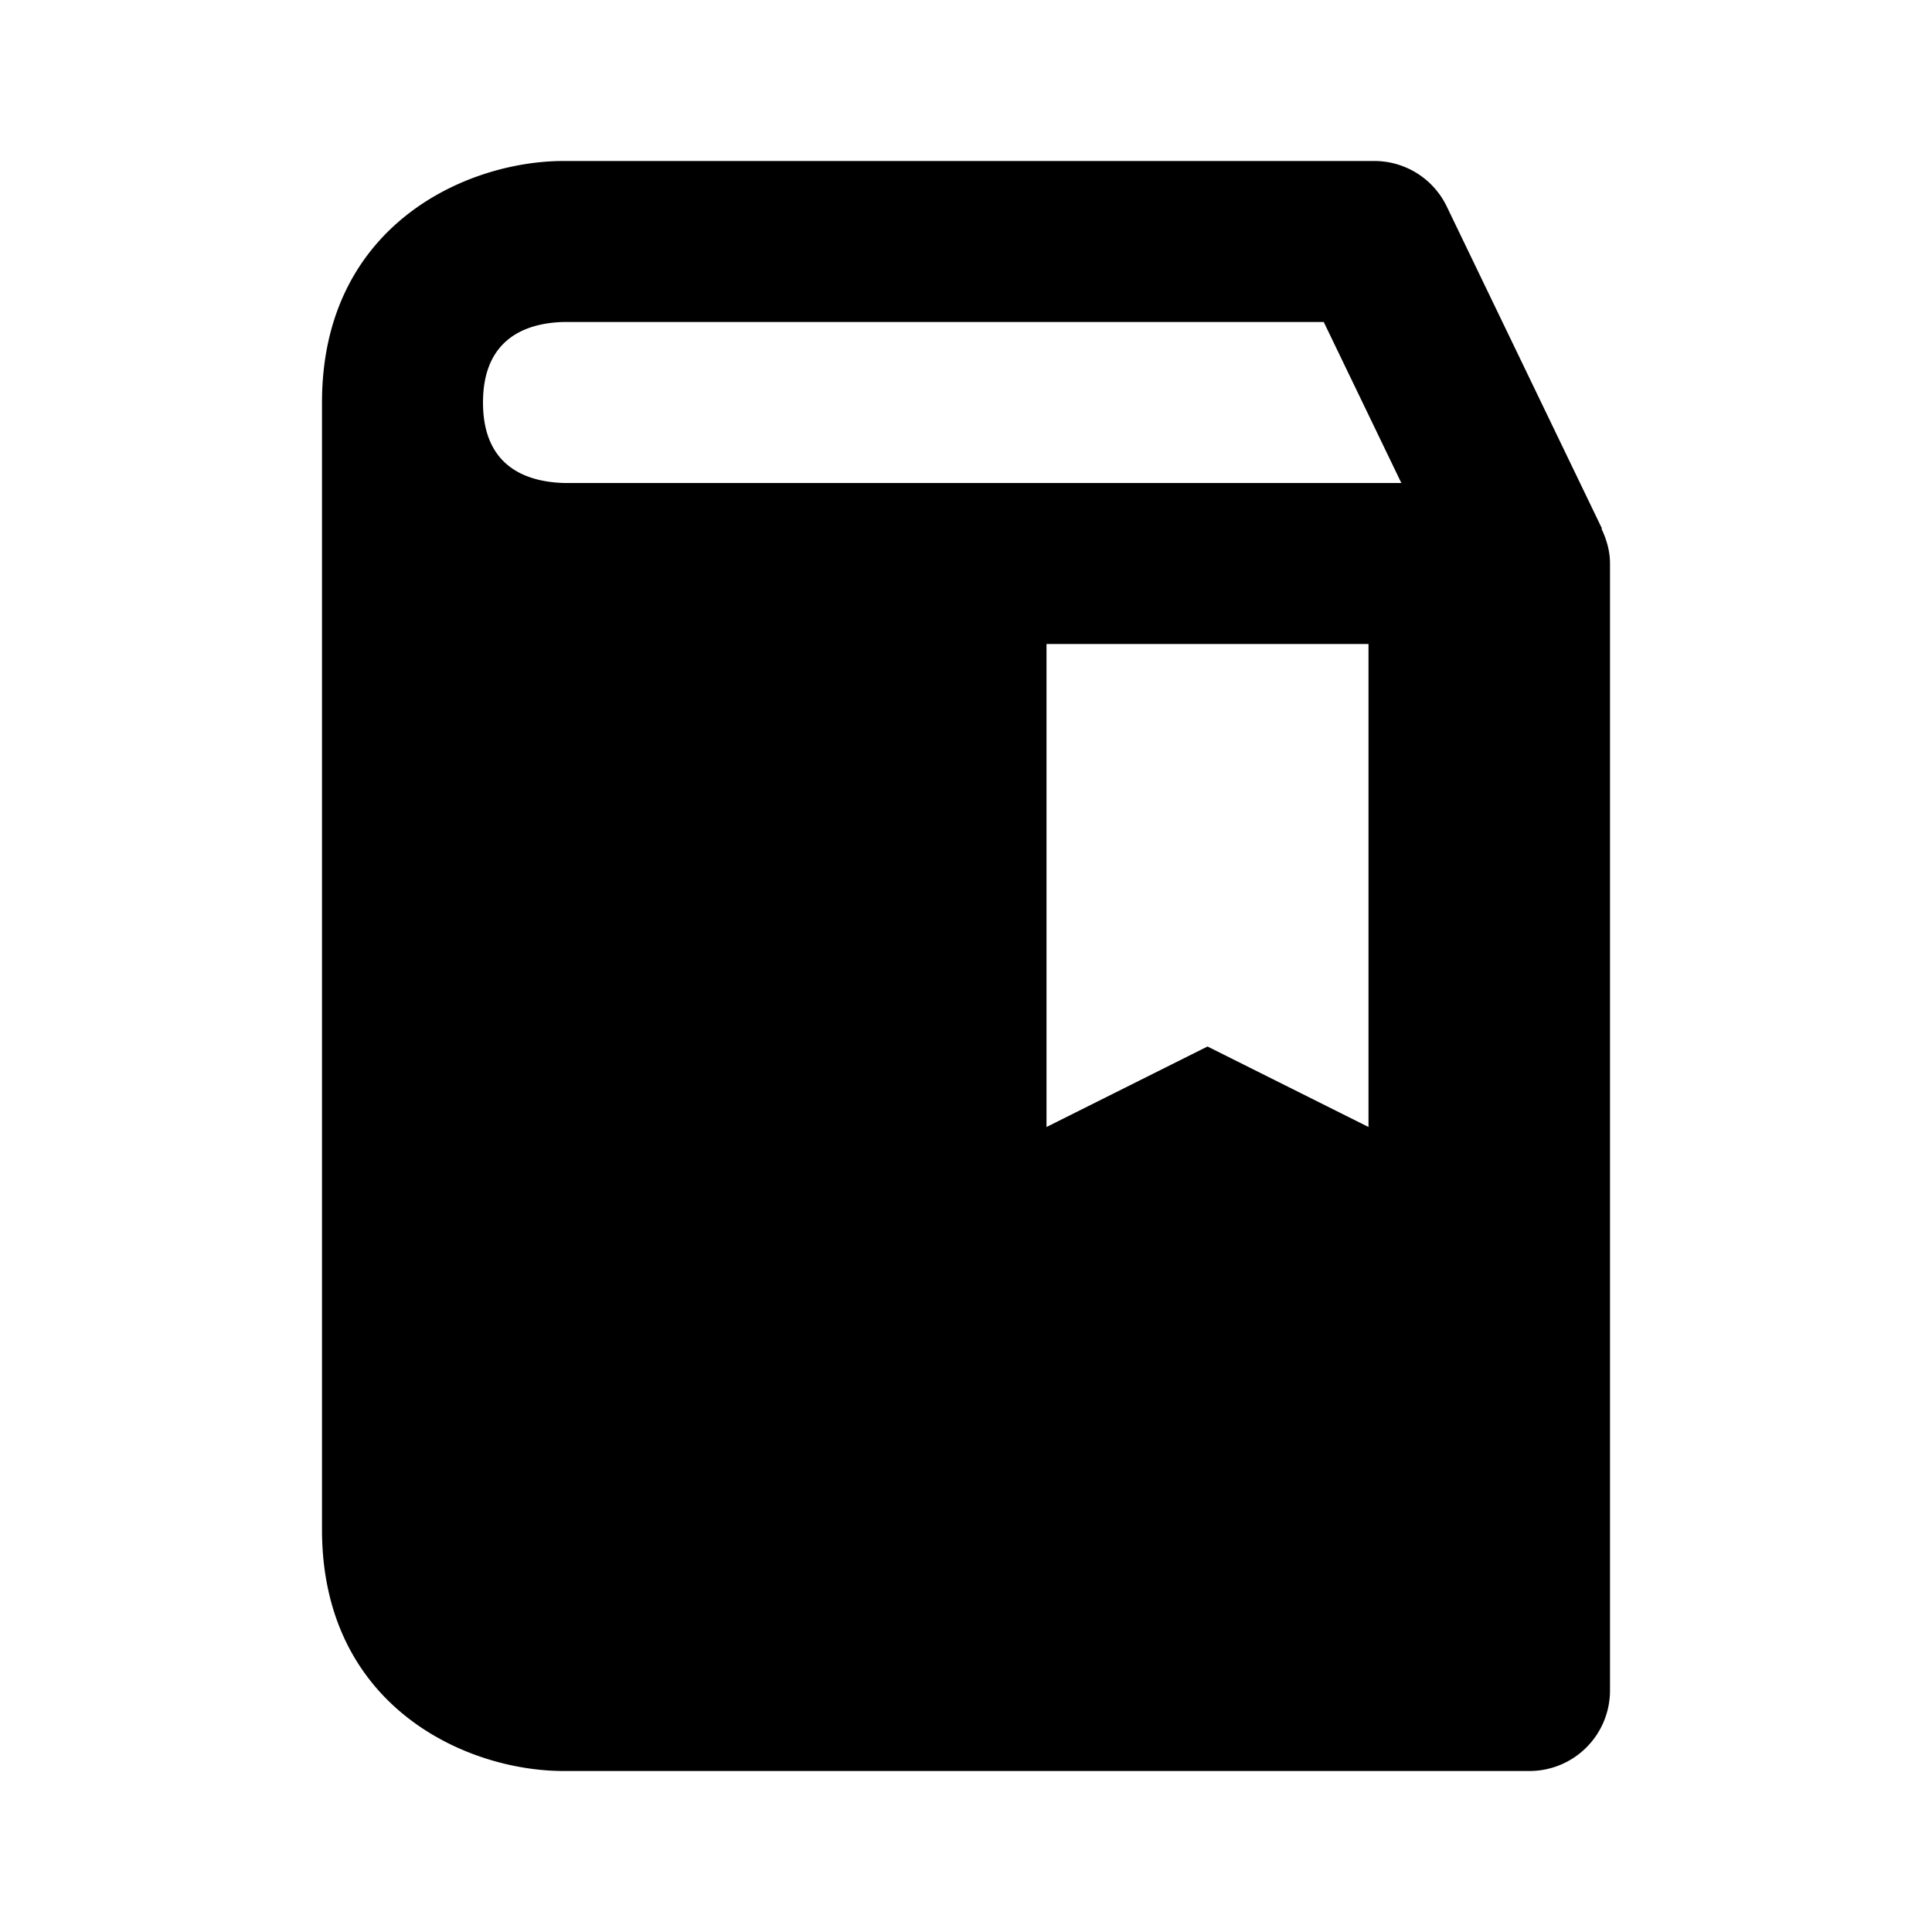 <svg xmlns="http://www.w3.org/2000/svg" width="24" height="24"><path d="M19.894 6.568l.006-.003-1.928-4a.998.998 0 0 0-.9-.565H7c-1.206 0-3 .799-3 3v14c0 2.201 1.794 3 3 3h12a1 1 0 0 0 1-1V7c0-.156-.043-.3-.106-.432zM6 5c0-.806.55-.988 1-1h9.444l.964 2H7.012C6.55 5.988 6 5.806 6 5zm11 9l-2-1-2 1V8h4v6z"/></svg>